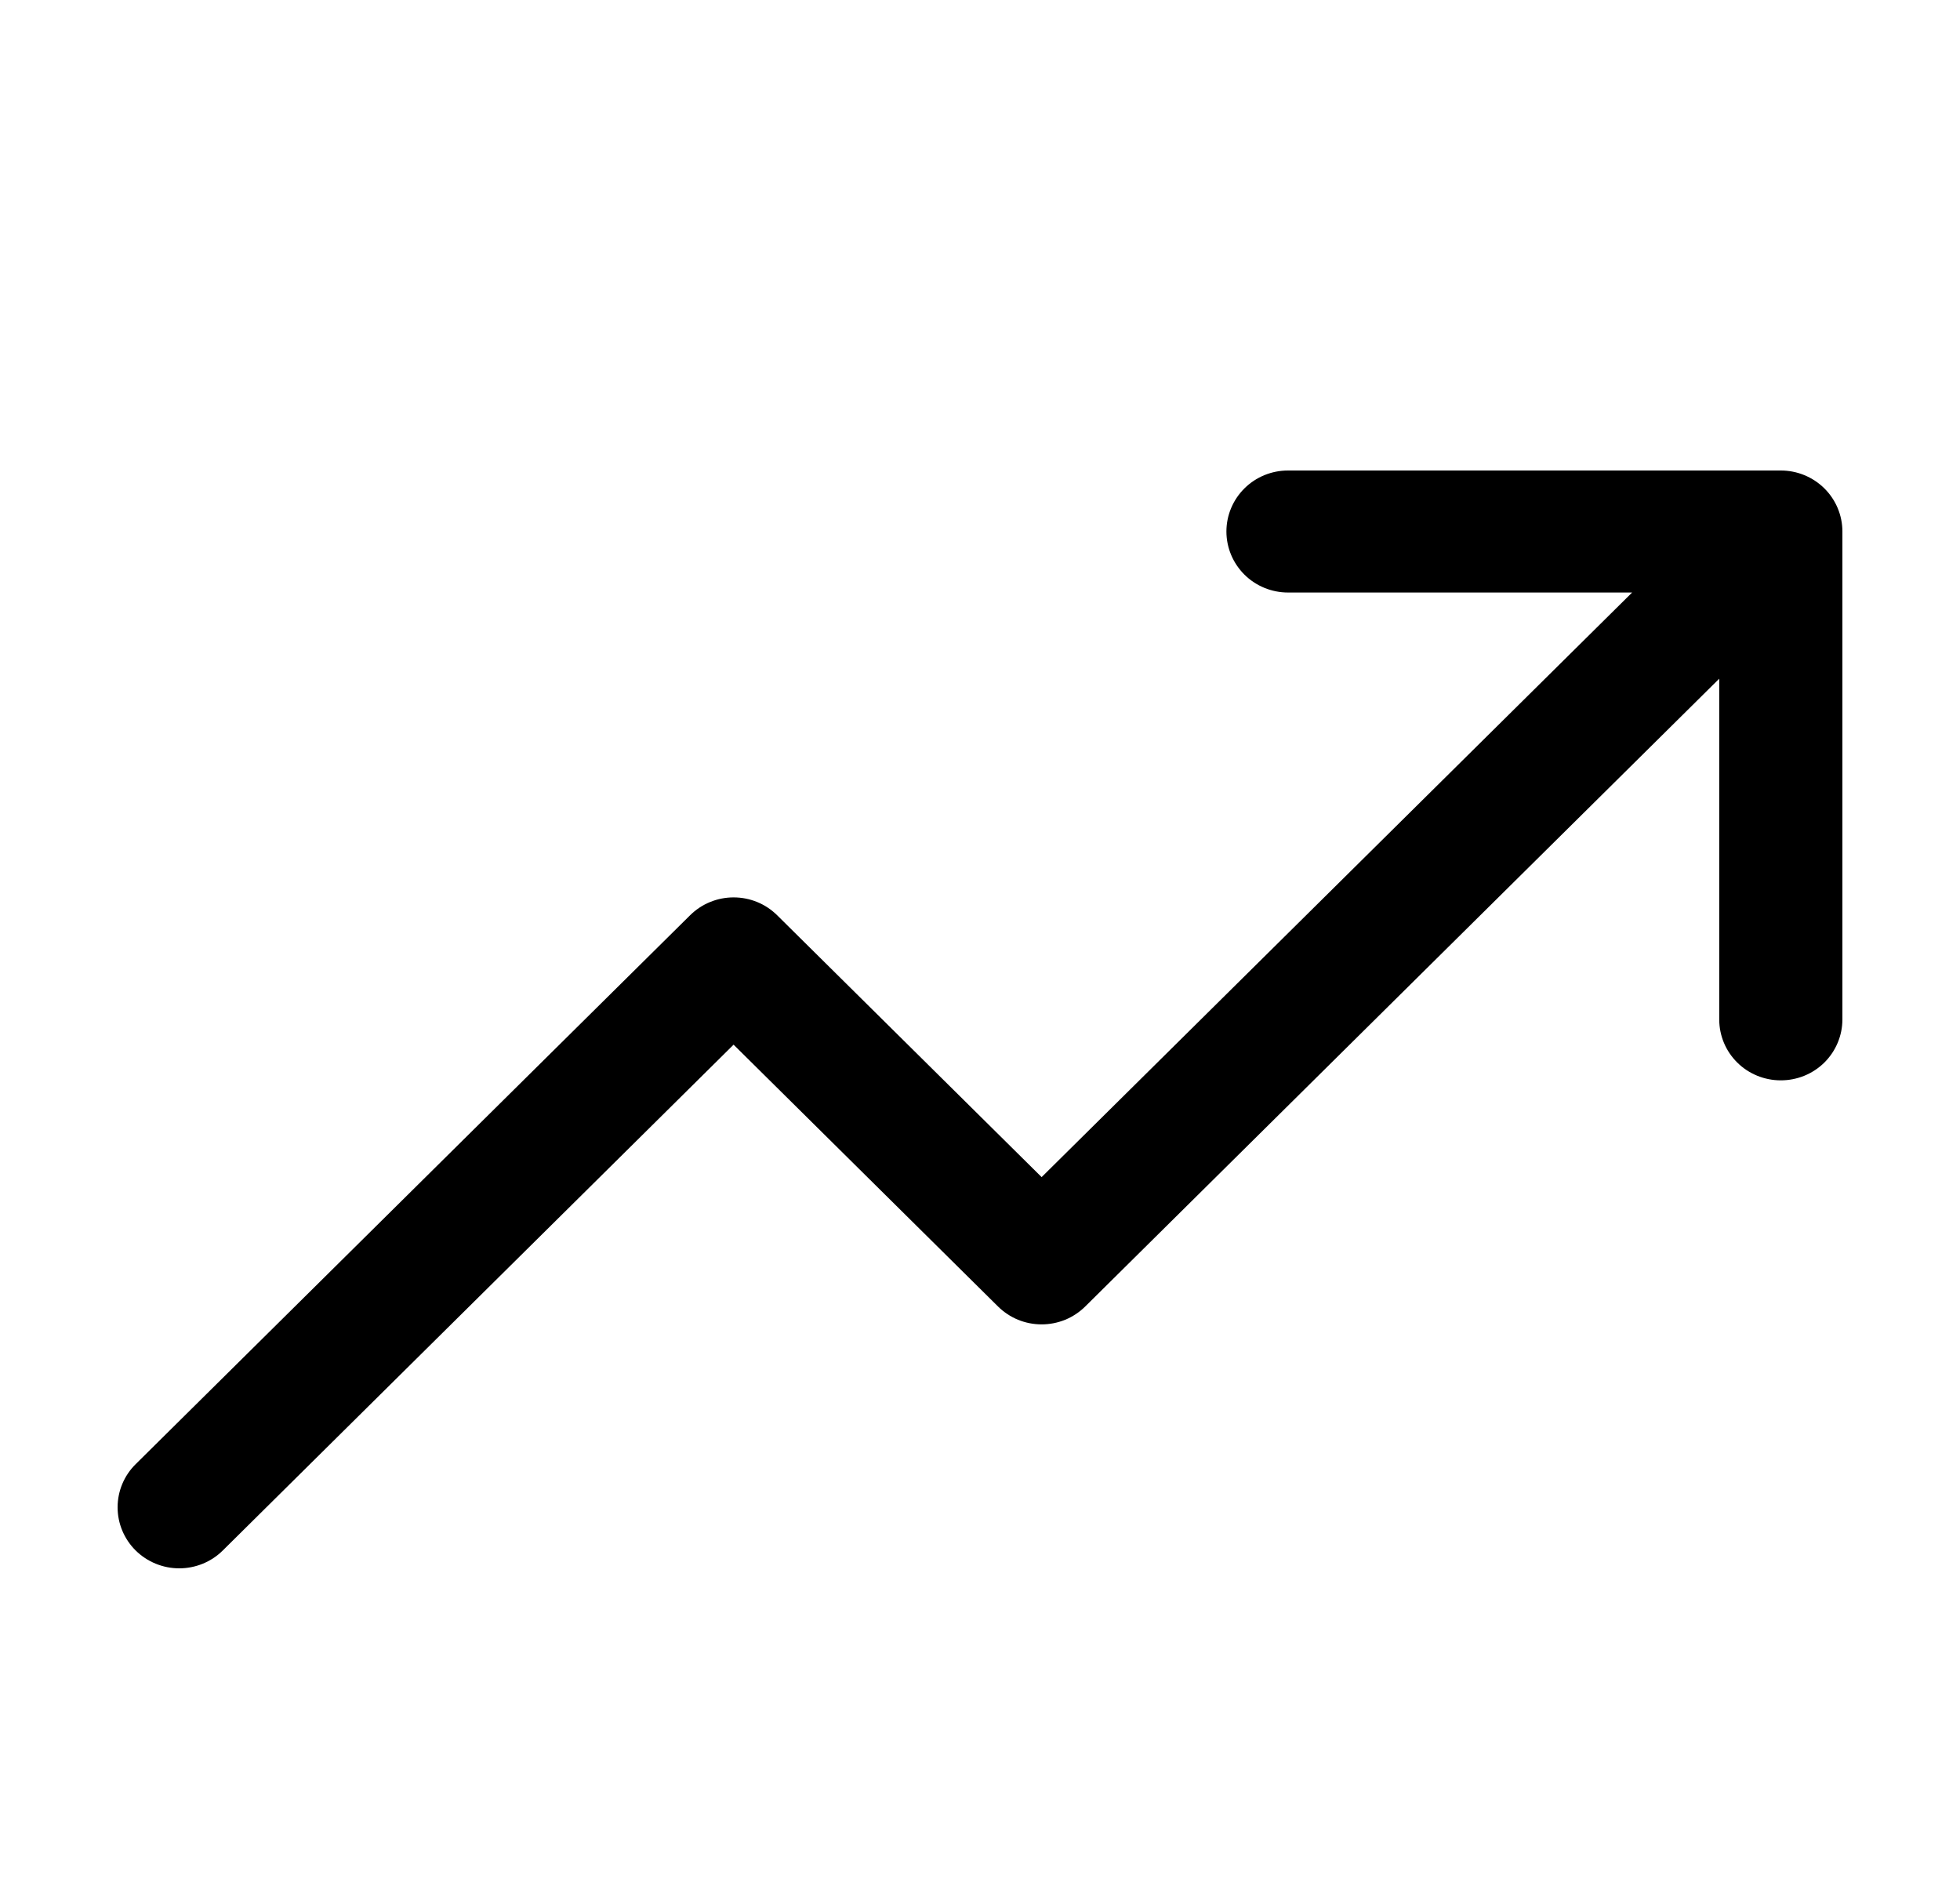 <svg width="25" height="24" viewBox="0 0 25 24" fill="none" xmlns="http://www.w3.org/2000/svg">
<path d="M23.5 6.778V13C23.5 13.206 23.417 13.404 23.27 13.55C23.122 13.696 22.923 13.777 22.714 13.777C22.506 13.777 22.306 13.696 22.159 13.55C22.011 13.404 21.929 13.206 21.929 13V8.655L13.842 16.661C13.769 16.733 13.682 16.791 13.587 16.83C13.491 16.869 13.389 16.889 13.286 16.889C13.183 16.889 13.08 16.869 12.985 16.83C12.89 16.791 12.803 16.733 12.73 16.661L9.357 13.322L2.842 19.772C2.695 19.918 2.495 20 2.286 20C2.078 20 1.878 19.918 1.73 19.772C1.583 19.626 1.5 19.428 1.5 19.222C1.5 19.015 1.583 18.817 1.73 18.672L8.802 11.672C8.875 11.6 8.961 11.542 9.057 11.503C9.152 11.464 9.254 11.444 9.357 11.444C9.461 11.444 9.563 11.464 9.658 11.503C9.754 11.542 9.84 11.6 9.913 11.672L13.286 15.011L20.818 7.556H16.429C16.22 7.556 16.02 7.474 15.873 7.328C15.726 7.182 15.643 6.984 15.643 6.778C15.643 6.571 15.726 6.374 15.873 6.228C16.02 6.082 16.22 6 16.429 6H22.714C22.923 6 23.122 6.082 23.27 6.228C23.417 6.374 23.5 6.571 23.5 6.778Z" fill="black"/>
</svg>
